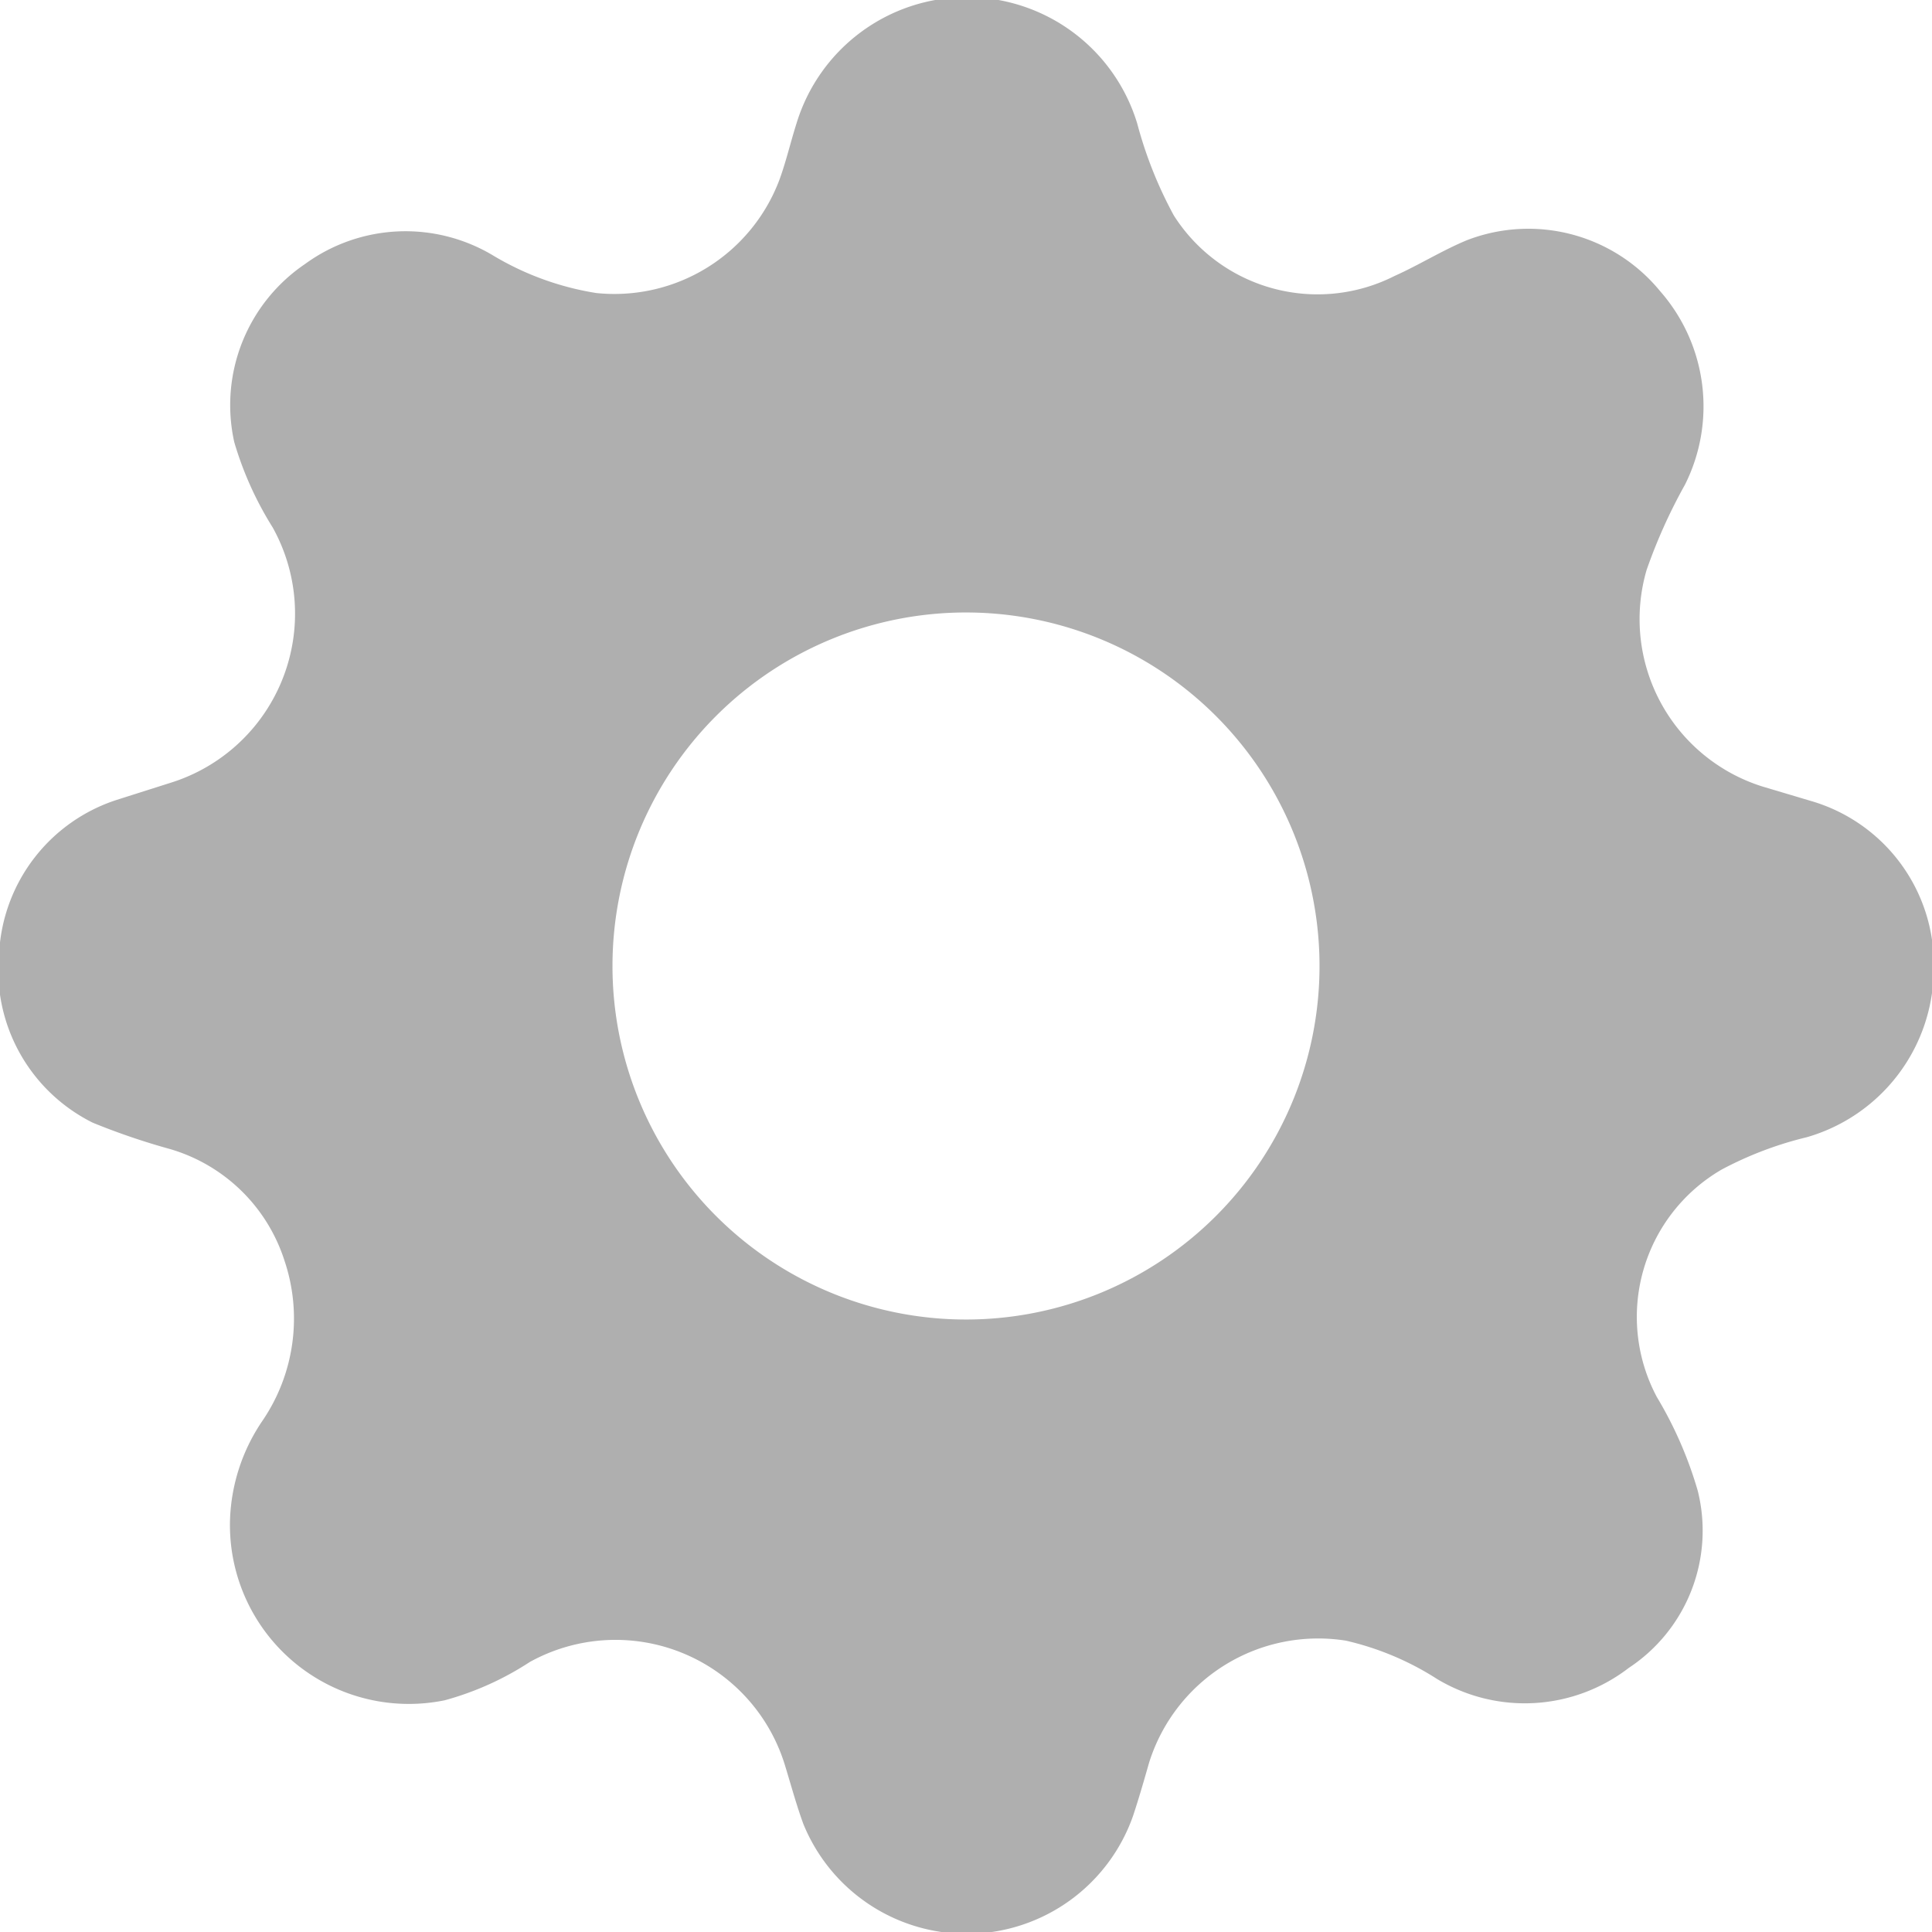 <svg xmlns="http://www.w3.org/2000/svg" viewBox="0 0 22.68 22.68"><defs><style>.cls-1{fill:#afafaf;}</style></defs><g id="图层_2" data-name="图层 2"><g id="图层_1-2" data-name="图层 1"><path class="cls-1" d="M2.7,17.85a2.19,2.19,0,0,1,.38-1.17,2.13,2.13,0,0,0,.26-1.88A2,2,0,0,0,2,13.49a8.1,8.1,0,0,1-.91-.31,2,2,0,0,1-1.1-2A2,2,0,0,1,1.37,9.39L2,9.19a2.08,2.08,0,0,0,1.2-3,4,4,0,0,1-.45-1A2,2,0,0,1,3.58,3.1,2,2,0,0,1,5.79,3,3.39,3.39,0,0,0,7,3.44,2.07,2.07,0,0,0,9.15,2.11c.08-.22.13-.44.2-.66a2.09,2.09,0,0,1,4,0,4.87,4.87,0,0,0,.43,1.08,2,2,0,0,0,2.59.71c.29-.13.56-.3.85-.42a2,2,0,0,1,2.27.6,2.05,2.05,0,0,1,.29,2.27,6.31,6.31,0,0,0-.45,1,2.06,2.06,0,0,0,1.35,2.54l.57.17a2,2,0,0,1,1.45,2,2.06,2.06,0,0,1-1.49,1.95,4.23,4.23,0,0,0-1,.38,2,2,0,0,0-.76,2.67,4.65,4.65,0,0,1,.48,1.1,1.93,1.93,0,0,1-.81,2.08,2,2,0,0,1-2.25.13,3.38,3.38,0,0,0-1.07-.45,2.08,2.08,0,0,0-2.31,1.43c-.06.21-.12.42-.19.63a2.07,2.07,0,0,1-3.87.09c-.08-.22-.14-.44-.21-.67a2.08,2.08,0,0,0-3-1.23,3.51,3.51,0,0,1-1,.45A2.1,2.1,0,0,1,2.7,17.85ZM11.35,7.19a4.15,4.15,0,1,0,4.14,4.16A4.15,4.15,0,0,0,11.35,7.19Z"/></g></g></svg>